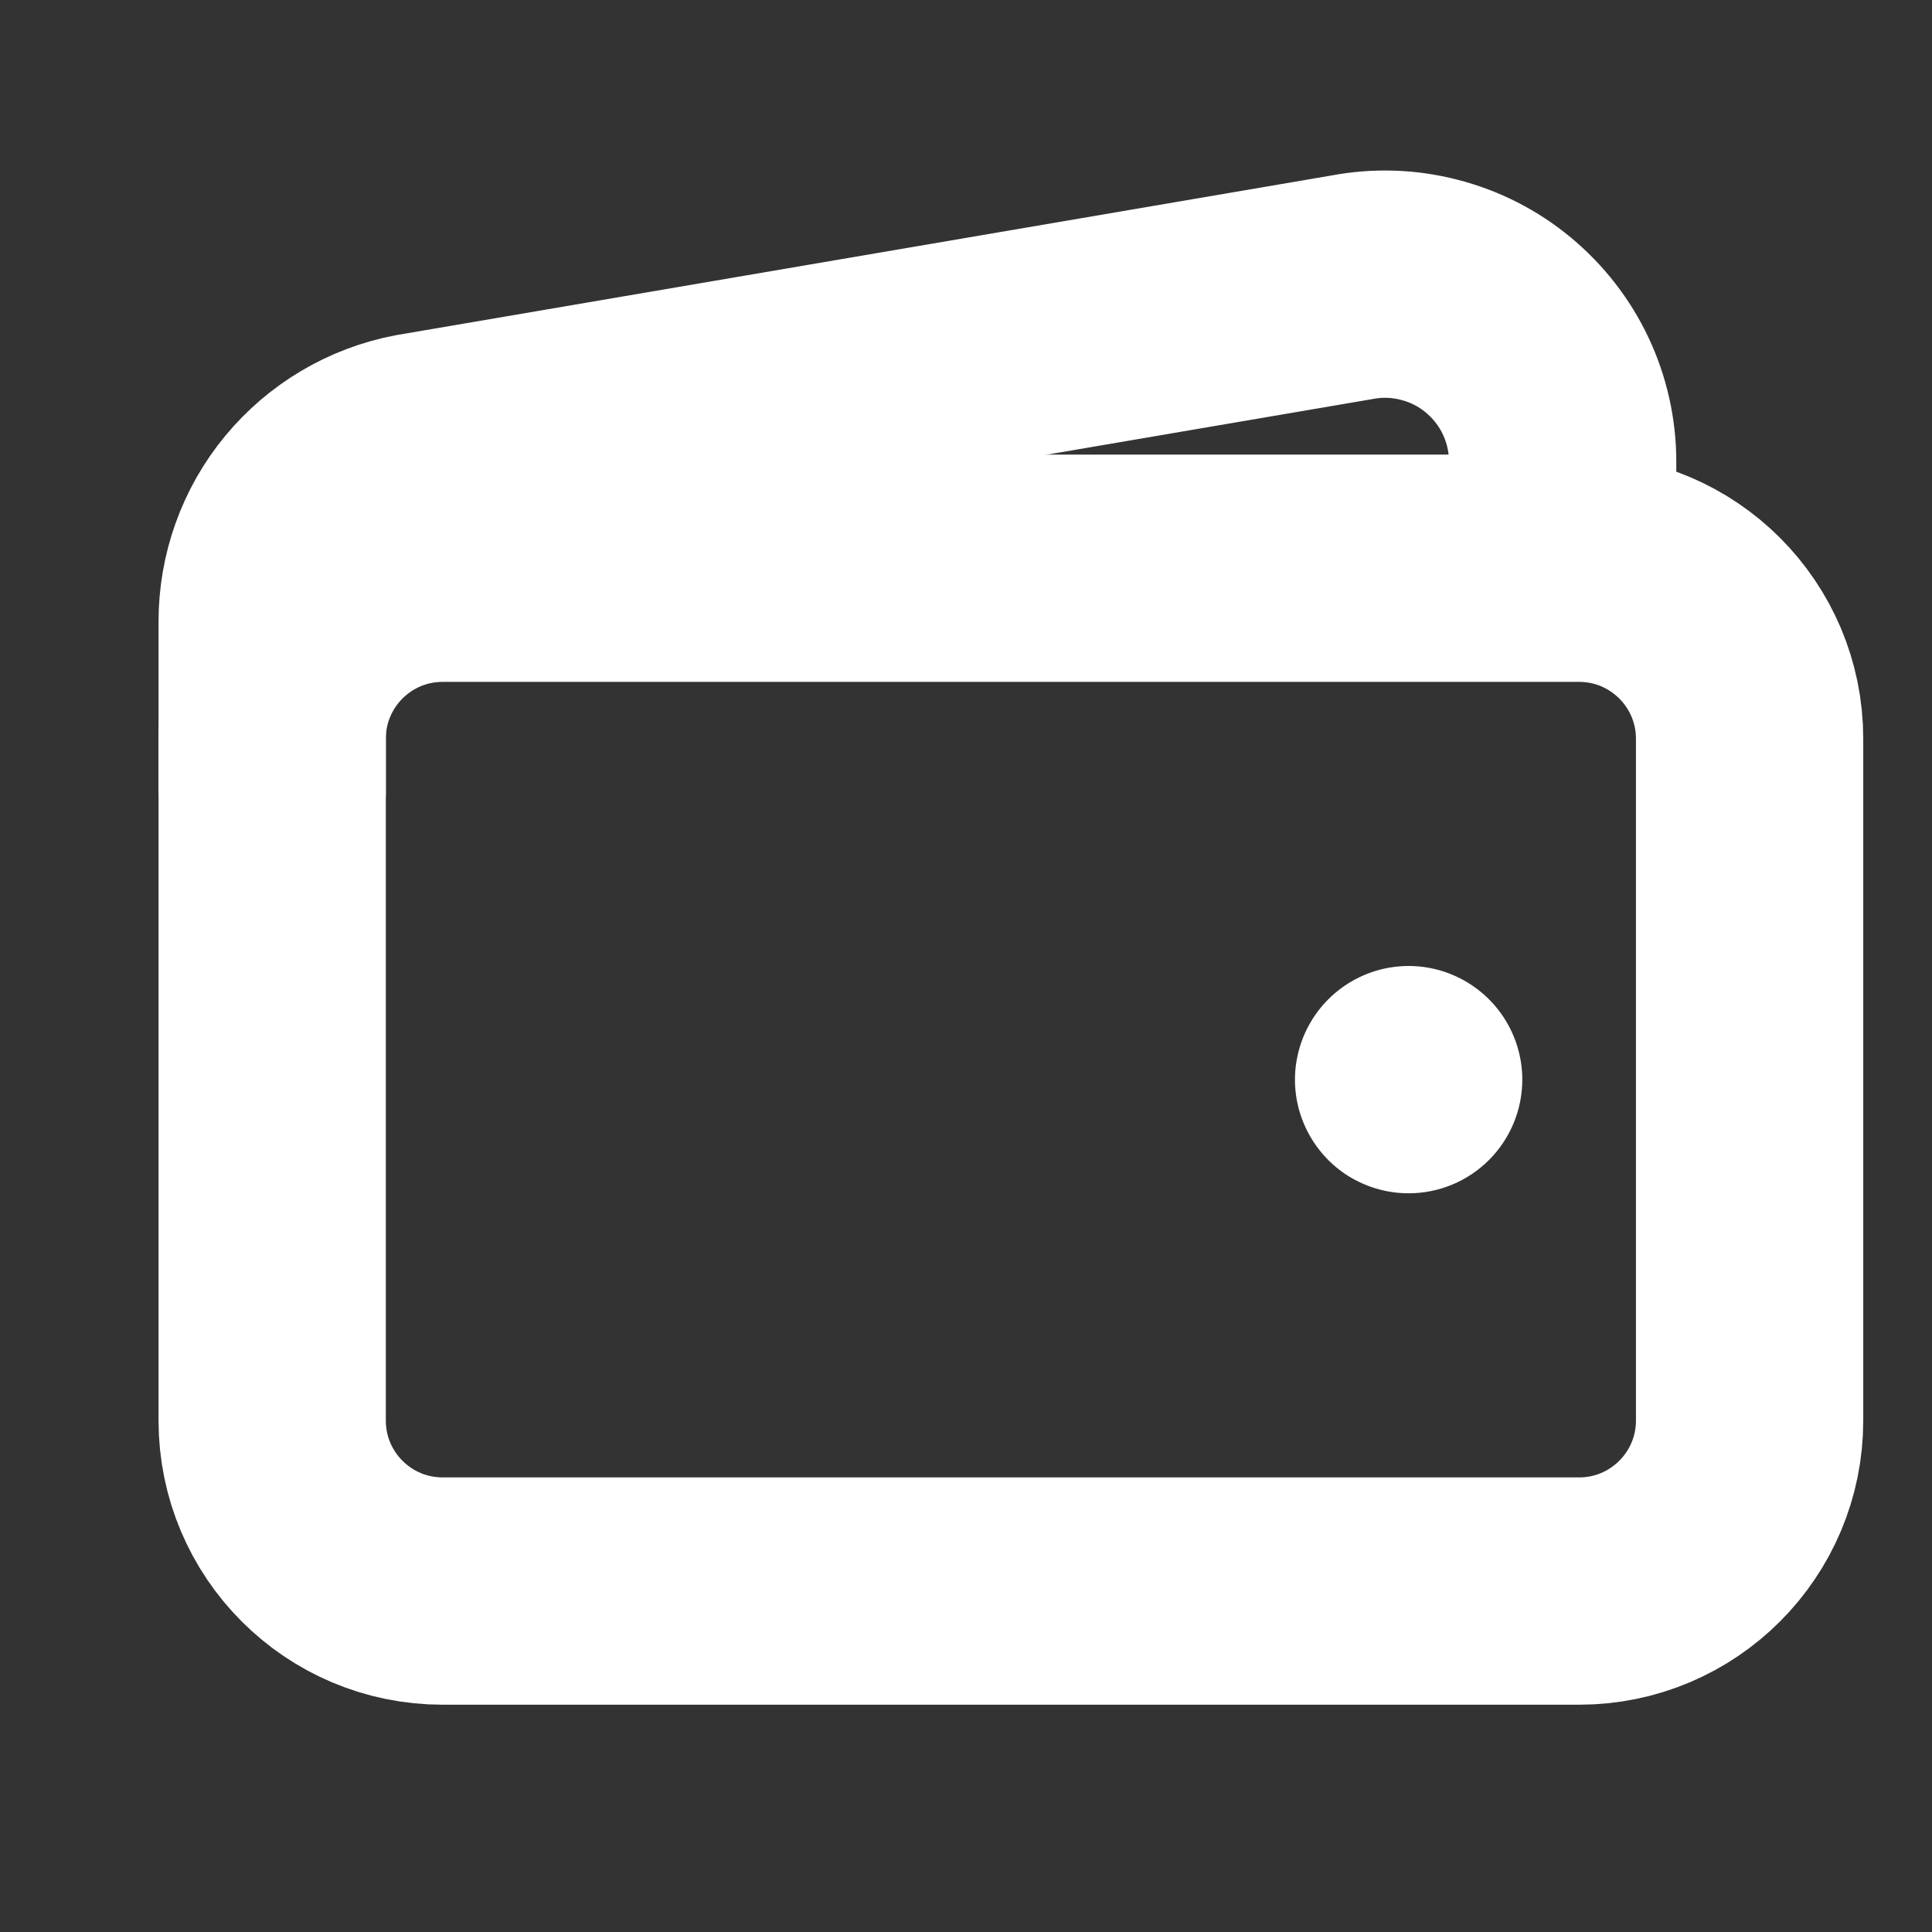 <svg width="17" height="17" viewBox="0 0 17 17" fill="none" xmlns="http://www.w3.org/2000/svg">
<rect x="0" y="0" width="17" height="17" fill="#333333" stroke="none"/>
<g id="ion:wallet-outline" clip-path="url(#clip0_35_1637)">
<path id="Vector" d="M13.895 5H3.895C3.066 5 2.395 5.672 2.395 6.5V12.5C2.395 13.328 3.066 14 3.895 14H13.895C14.723 14 15.395 13.328 15.395 12.5V6.5C15.395 5.672 14.723 5 13.895 5Z" stroke="white" stroke-width="2" stroke-linejoin="round"/>
<path id="Vector_2" d="M13.75 5V4.062C13.75 3.833 13.699 3.605 13.601 3.397C13.503 3.189 13.36 3.006 13.183 2.859C13.006 2.712 12.799 2.607 12.576 2.55C12.353 2.492 12.121 2.485 11.895 2.528L3.665 3.933C3.307 4.001 2.985 4.192 2.753 4.472C2.521 4.752 2.395 5.105 2.395 5.469V7" stroke="white" stroke-width="2" stroke-linejoin="round"/>
<path id="Vector_3" d="M12.395 10.5C12.197 10.5 12.004 10.441 11.839 10.332C11.675 10.222 11.547 10.065 11.471 9.883C11.395 9.7 11.375 9.499 11.414 9.305C11.453 9.111 11.548 8.933 11.688 8.793C11.828 8.653 12.006 8.558 12.2 8.519C12.394 8.481 12.595 8.5 12.777 8.576C12.96 8.652 13.116 8.78 13.226 8.944C13.336 9.109 13.395 9.302 13.395 9.5C13.395 9.765 13.289 10.02 13.102 10.207C12.914 10.395 12.66 10.5 12.395 10.5Z" fill="white"/>
</g>
<defs>
<clipPath id="clip0_35_1637">
<rect width="16" height="16" fill="white" transform="translate(0.895 0.5)"/>
</clipPath>
</defs>
</svg>
